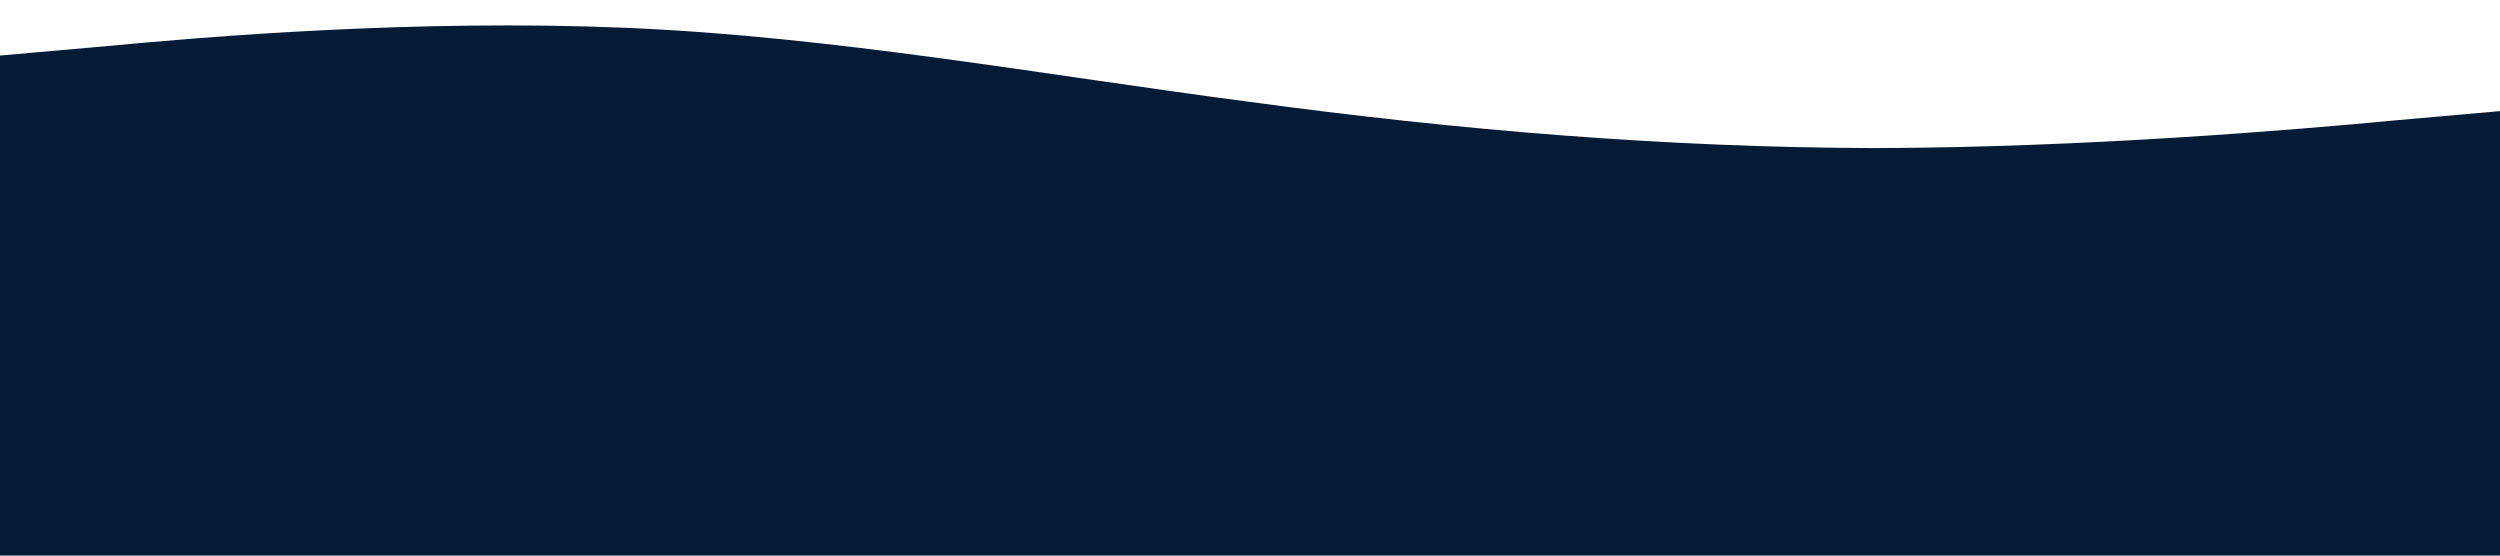 <?xml version="1.0" standalone="no"?><svg xmlns="http://www.w3.org/2000/svg" viewBox="0 0 1440 320"><path fill="#031b34" fill-opacity="1" d="M0,32L60,26.7C120,21,240,11,360,16C480,21,600,43,720,58.7C840,75,960,85,1080,85.3C1200,85,1320,75,1380,69.3L1440,64L1440,320L1380,320C1320,320,1200,320,1080,320C960,320,840,320,720,320C600,320,480,320,360,320C240,320,120,320,60,320L0,320Z"></path></svg>
